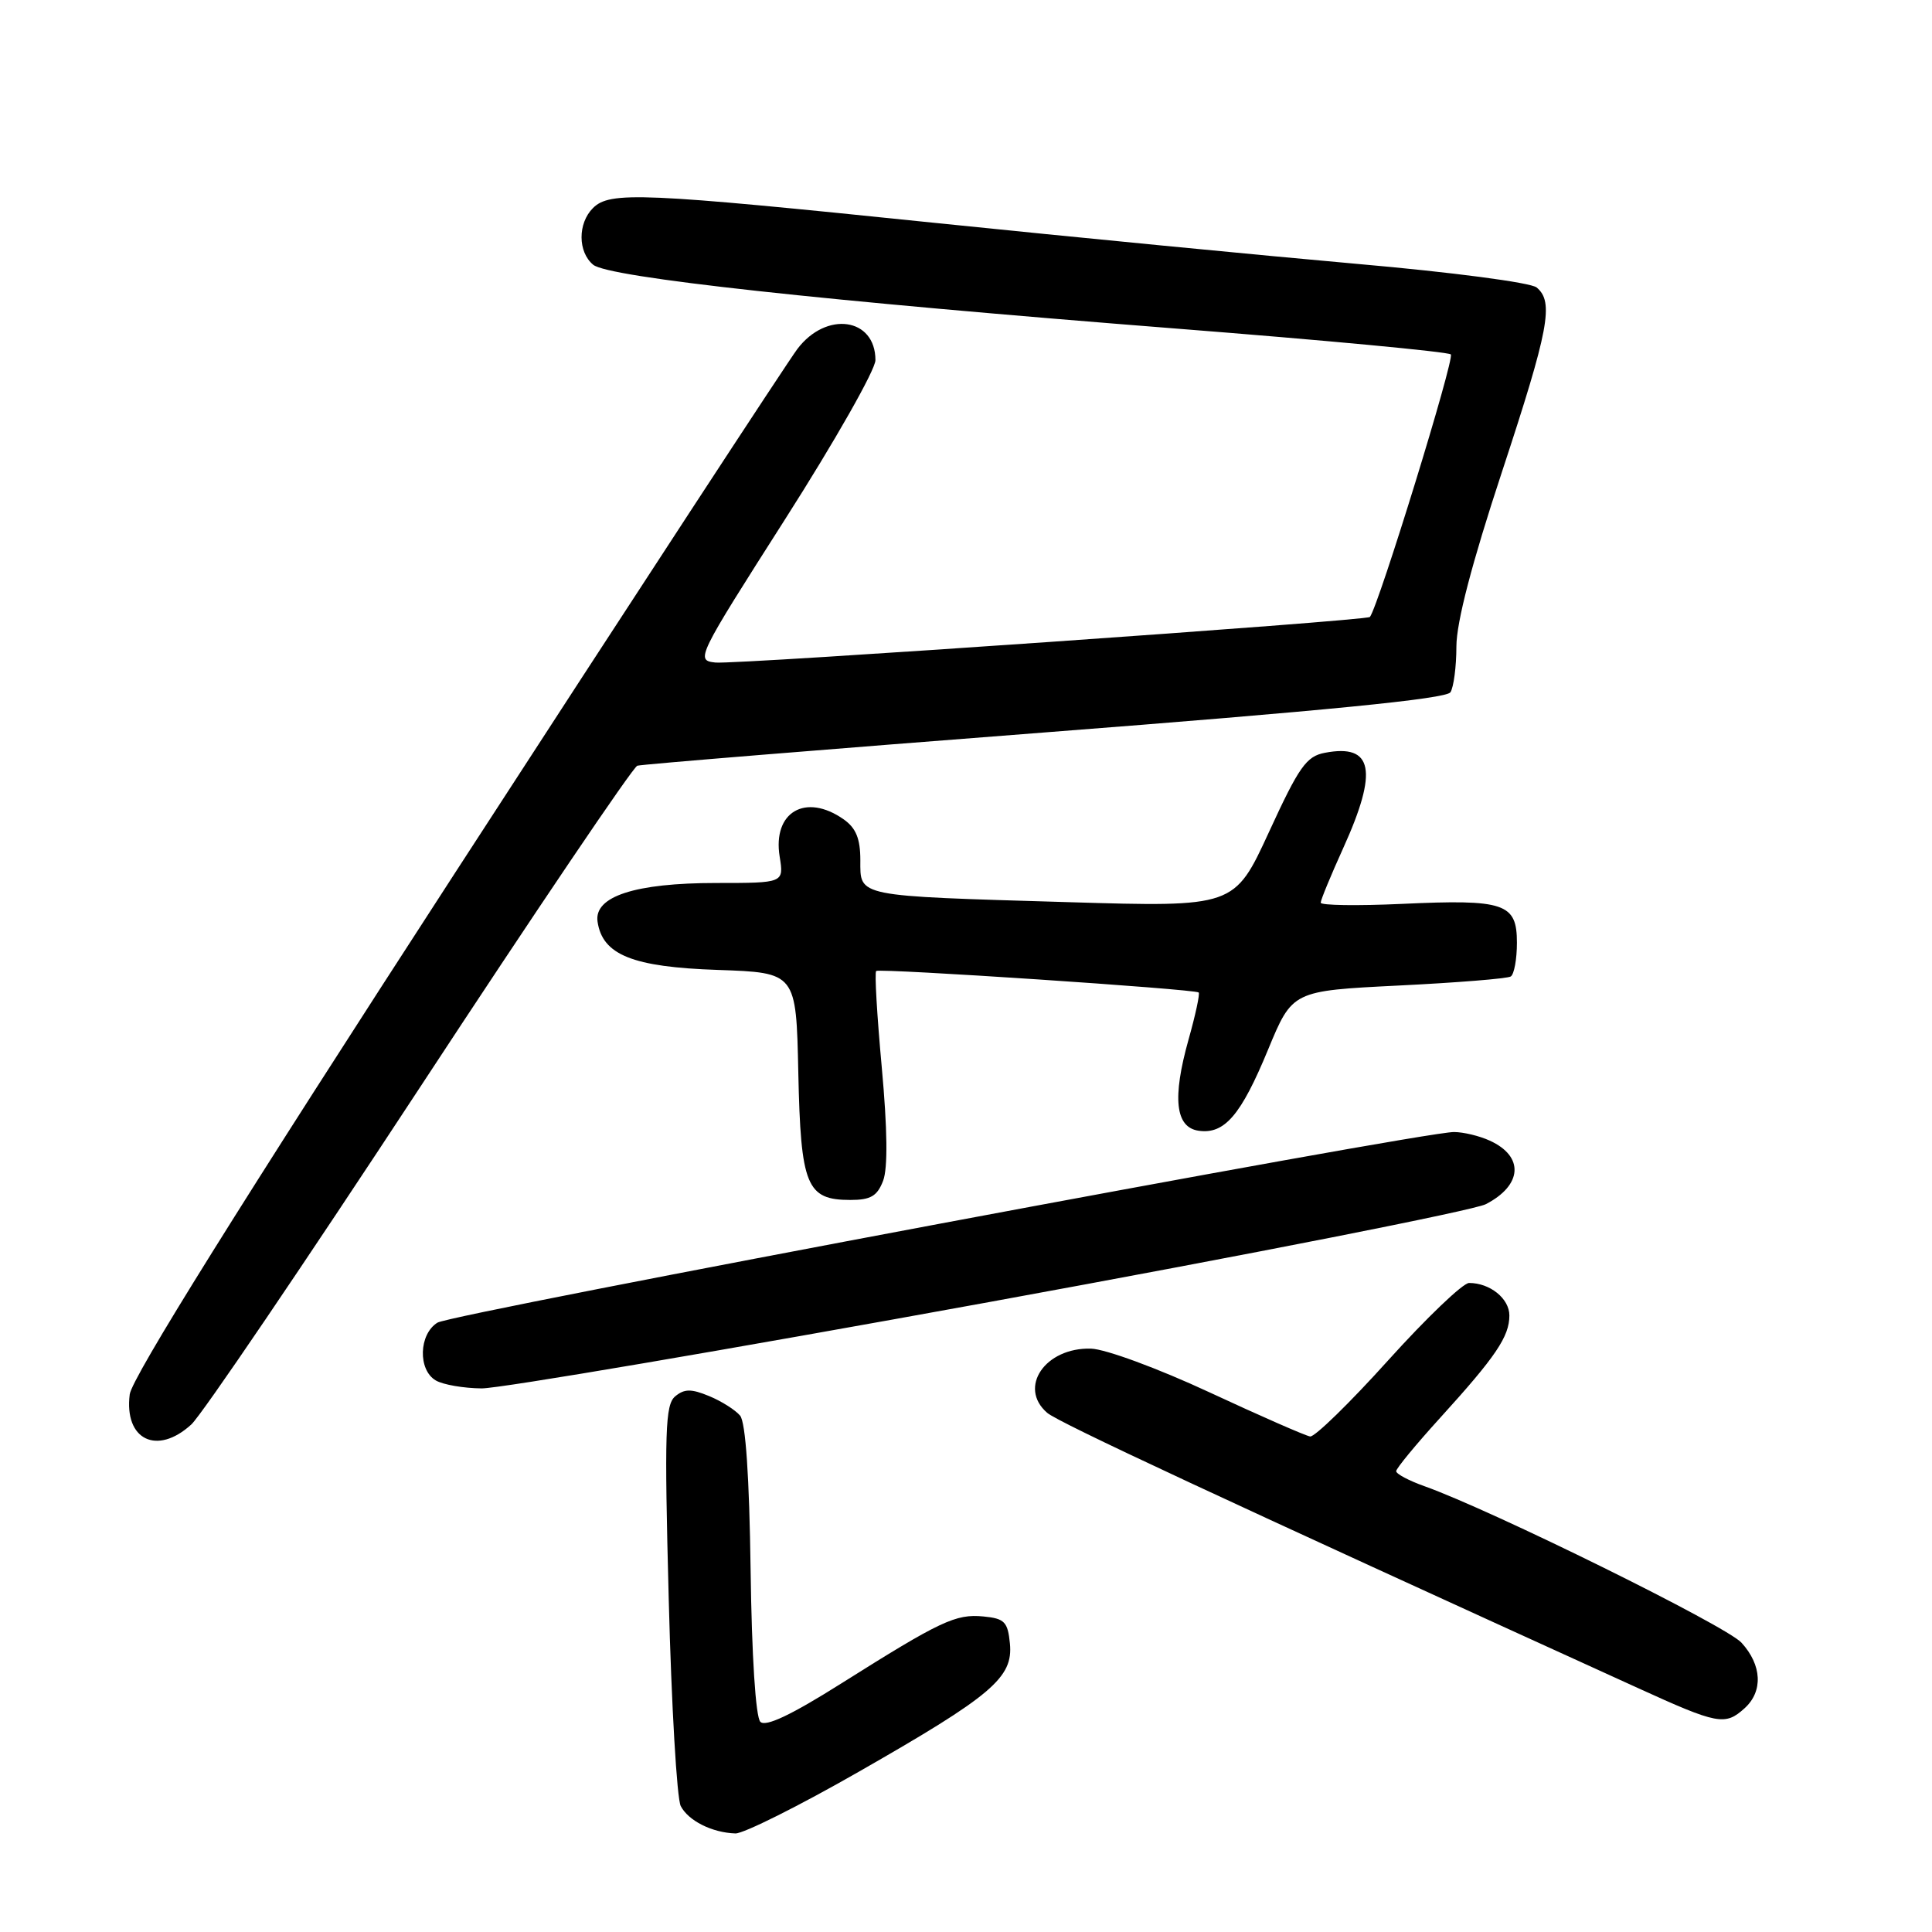<?xml version="1.0" encoding="UTF-8" standalone="no"?>
<!DOCTYPE svg PUBLIC "-//W3C//DTD SVG 1.1//EN" "http://www.w3.org/Graphics/SVG/1.1/DTD/svg11.dtd" >
<svg xmlns="http://www.w3.org/2000/svg" xmlns:xlink="http://www.w3.org/1999/xlink" version="1.1" viewBox="0 0 256 256">
 <g >
 <path fill="currentColor"
d=" M 113.82 234.75 C 131.47 224.66 134.25 222.30 133.82 217.79 C 133.54 214.90 133.11 214.46 130.31 214.19 C 126.63 213.83 124.63 214.78 111.45 223.08 C 104.82 227.26 101.45 228.85 100.75 228.15 C 100.13 227.53 99.61 219.43 99.46 208.03 C 99.29 195.64 98.80 188.47 98.07 187.58 C 97.44 186.83 95.60 185.66 93.97 184.99 C 91.60 184.01 90.69 184.01 89.47 185.02 C 88.14 186.13 88.03 189.61 88.61 211.90 C 88.97 225.98 89.69 238.31 90.20 239.31 C 91.21 241.26 94.35 242.84 97.45 242.94 C 98.52 242.97 105.89 239.29 113.82 234.75 Z  M 231.17 226.35 C 233.64 224.11 233.47 220.63 230.75 217.66 C 228.70 215.42 197.68 200.11 188.75 196.93 C 186.69 196.20 185.00 195.30 185.00 194.94 C 185.00 194.58 187.61 191.41 190.81 187.89 C 198.20 179.76 200.00 177.10 200.00 174.31 C 200.00 172.07 197.44 170.00 194.66 170.00 C 193.85 170.00 189.03 174.61 183.94 180.25 C 178.86 185.89 174.20 190.43 173.60 190.34 C 172.99 190.25 166.99 187.62 160.26 184.49 C 153.42 181.31 146.49 178.76 144.56 178.70 C 138.49 178.53 134.87 183.84 138.75 187.20 C 140.22 188.48 161.81 198.54 217.00 223.66 C 227.64 228.51 228.58 228.69 231.17 226.35 Z  M 25.35 188.75 C 26.71 187.51 40.32 167.44 55.61 144.14 C 70.89 120.85 83.87 101.64 84.45 101.46 C 85.03 101.28 109.33 99.30 138.45 97.05 C 175.49 94.19 191.64 92.60 192.19 91.73 C 192.62 91.06 192.98 88.32 192.98 85.65 C 192.99 82.44 195.03 74.62 199.00 62.58 C 205.25 43.60 205.93 40.01 203.61 38.09 C 202.83 37.44 192.33 36.06 179.86 34.97 C 167.56 33.88 142.23 31.42 123.56 29.50 C 84.99 25.52 80.80 25.34 78.57 27.57 C 76.54 29.60 76.56 33.39 78.60 35.08 C 80.62 36.76 109.00 39.86 156.00 43.55 C 175.53 45.08 191.83 46.61 192.24 46.96 C 192.80 47.42 182.67 80.28 181.52 81.75 C 181.13 82.25 97.45 88.08 94.80 87.79 C 92.15 87.50 92.30 87.20 104.05 68.77 C 110.62 58.47 116.00 49.00 116.00 47.72 C 116.00 42.09 109.48 41.17 105.65 46.25 C 104.31 48.04 83.94 79.20 60.40 115.50 C 31.81 159.58 17.46 182.58 17.19 184.76 C 16.43 190.78 20.80 192.91 25.35 188.75 Z  M 131.07 172.53 C 165.68 166.22 195.29 160.38 196.88 159.56 C 201.74 157.05 201.98 153.22 197.40 151.14 C 196.03 150.51 193.89 150.00 192.66 150.00 C 188.20 150.00 59.88 174.06 57.96 175.26 C 55.49 176.80 55.36 181.53 57.75 182.92 C 58.71 183.48 61.44 183.95 63.82 183.97 C 66.19 183.99 96.46 178.84 131.07 172.53 Z  M 117.02 156.45 C 117.65 154.78 117.59 149.64 116.84 141.44 C 116.21 134.58 115.87 128.83 116.10 128.66 C 116.59 128.28 158.36 131.06 158.83 131.51 C 159.01 131.68 158.41 134.48 157.49 137.74 C 155.31 145.51 155.74 149.39 158.83 149.83 C 162.26 150.32 164.44 147.77 168.03 139.07 C 171.25 131.29 171.25 131.29 185.30 130.59 C 193.04 130.21 199.73 129.67 200.18 129.39 C 200.63 129.11 201.00 127.10 201.00 124.92 C 201.00 119.68 199.39 119.14 185.75 119.77 C 179.84 120.04 175.00 119.97 175.00 119.61 C 175.00 119.25 176.35 115.98 178.00 112.34 C 182.64 102.11 181.94 98.52 175.55 99.75 C 173.10 100.21 172.12 101.60 168.15 110.24 C 163.56 120.20 163.56 120.20 141.53 119.54 C 113.21 118.70 114.00 118.86 114.00 113.98 C 114.00 111.12 113.42 109.71 111.78 108.56 C 106.74 105.03 102.35 107.60 103.31 113.51 C 103.87 117.00 103.87 117.00 94.91 117.00 C 84.14 117.00 78.68 118.78 79.18 122.13 C 79.83 126.53 83.83 128.14 95.10 128.52 C 105.50 128.88 105.50 128.88 105.78 142.14 C 106.10 157.13 106.86 159.00 112.68 159.00 C 115.37 159.00 116.24 158.49 117.02 156.45 Z "/>
</g>
</svg>